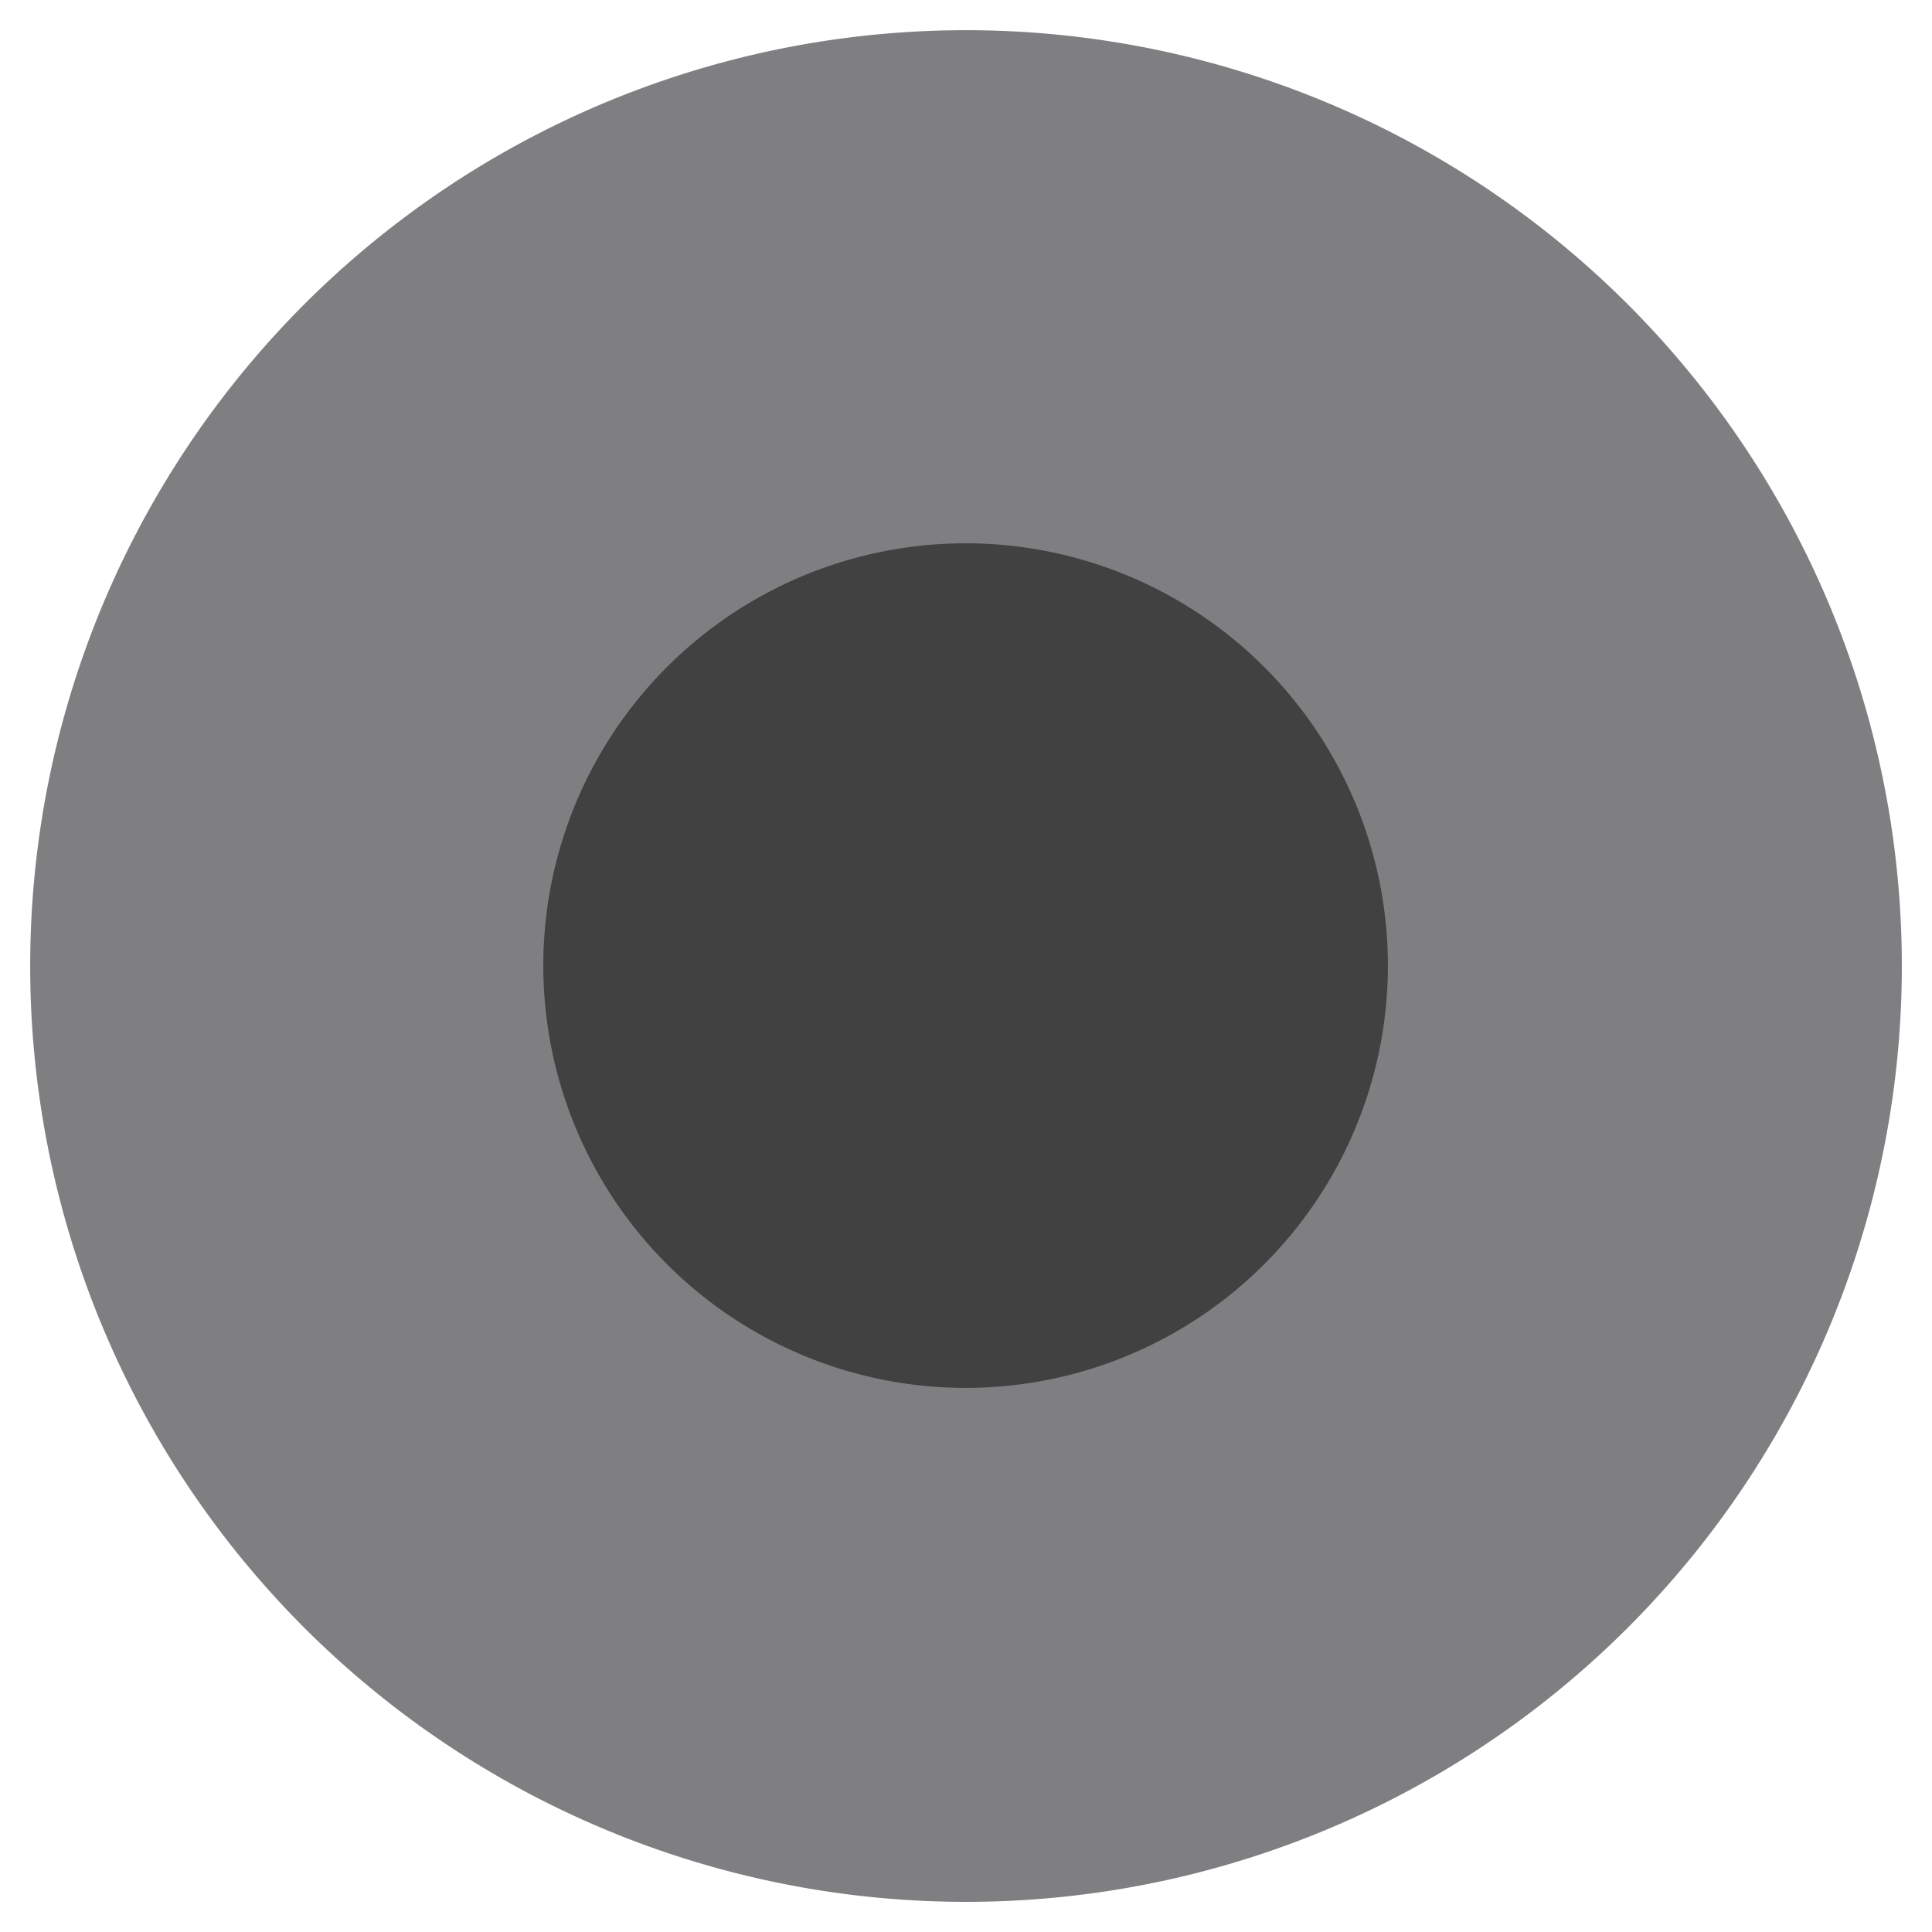 <?xml version="1.0" encoding="UTF-8" standalone="no"?>
<!-- Created with Inkscape (http://www.inkscape.org/) -->

<svg
   xmlns:dc="http://purl.org/dc/elements/1.1/"
   xmlns:cc="http://creativecommons.org/ns#"
   xmlns:rdf="http://www.w3.org/1999/02/22-rdf-syntax-ns#"
   xmlns:svg="http://www.w3.org/2000/svg"
   xmlns="http://www.w3.org/2000/svg"
   xmlns:sodipodi="http://sodipodi.sourceforge.net/DTD/sodipodi-0.dtd"
   xmlns:inkscape="http://www.inkscape.org/namespaces/inkscape"
   width="128"
   height="128"
   id="svg3800"
   version="1.1"
   inkscape:version="0.48.2 r9819"
   sodipodi:docname="slider_button.svg"
   inkscape:export-filename="/home/sam/Desktop/git/android/puzzleDroidData/slider_button.png"
   inkscape:export-xdpi="90"
   inkscape:export-ydpi="90">
  <defs
     id="defs3802">
    <filter
       inkscape:collect="always"
       id="filter4463">
      <feGaussianBlur
         inkscape:collect="always"
         stdDeviation="1.869"
         id="feGaussianBlur4465" />
    </filter>
  </defs>
  <sodipodi:namedview
     id="base"
     pagecolor="#ffffff"
     bordercolor="#666666"
     borderopacity="1.0"
     inkscape:pageopacity="0.0"
     inkscape:pageshadow="2"
     inkscape:zoom="3.8515625"
     inkscape:cx="71.370798"
     inkscape:cy="64"
     inkscape:document-units="px"
     inkscape:current-layer="layer1"
     showgrid="false"
     inkscape:window-width="834"
     inkscape:window-height="652"
     inkscape:window-x="394"
     inkscape:window-y="44"
     inkscape:window-maximized="0" />
  <g
     inkscape:label="Layer 1"
     inkscape:groupmode="layer"
     id="layer1"
     transform="translate(0,-924.362)">
    <path
       sodipodi:type="arc"
       style="opacity:1;color:#000000;fill:#7f7f82;fill-opacity:1;fill-rule:nonzero;stroke:none;stroke-width:0.3;marker:none;visibility:visible;display:inline;overflow:visible;enable-background:accumulate;filter:url(#filter4463)"
       id="path3808"
       sodipodi:cx="75.553749"
       sodipodi:cy="76.073021"
       sodipodi:rx="62.312374"
       sodipodi:ry="62.312374"
       d="m 137.866,76.073 a 62.312,62.312 0 1 1 -124.625,0 62.312,62.312 0 1 1 124.625,0 z"
       transform="matrix(0.995,0,0,0.995,-11.175,912.671)" />
    <path
       sodipodi:type="arc"
       style="opacity:1;color:#000000;fill:#414142;fill-opacity:1;fill-rule:nonzero;stroke:none;stroke-width:0.3;marker:none;visibility:visible;display:inline;overflow:visible;enable-background:accumulate"
       id="path3808-9"
       sodipodi:cx="75.553749"
       sodipodi:cy="76.073021"
       sodipodi:rx="62.312374"
       sodipodi:ry="62.312374"
       d="m 137.866,76.073 a 62.312,62.312 0 1 1 -124.625,0 62.312,62.312 0 1 1 124.625,0 z"
       transform="matrix(0.449,0,0,0.449,30.05,954.179)" />
  </g>
</svg>

